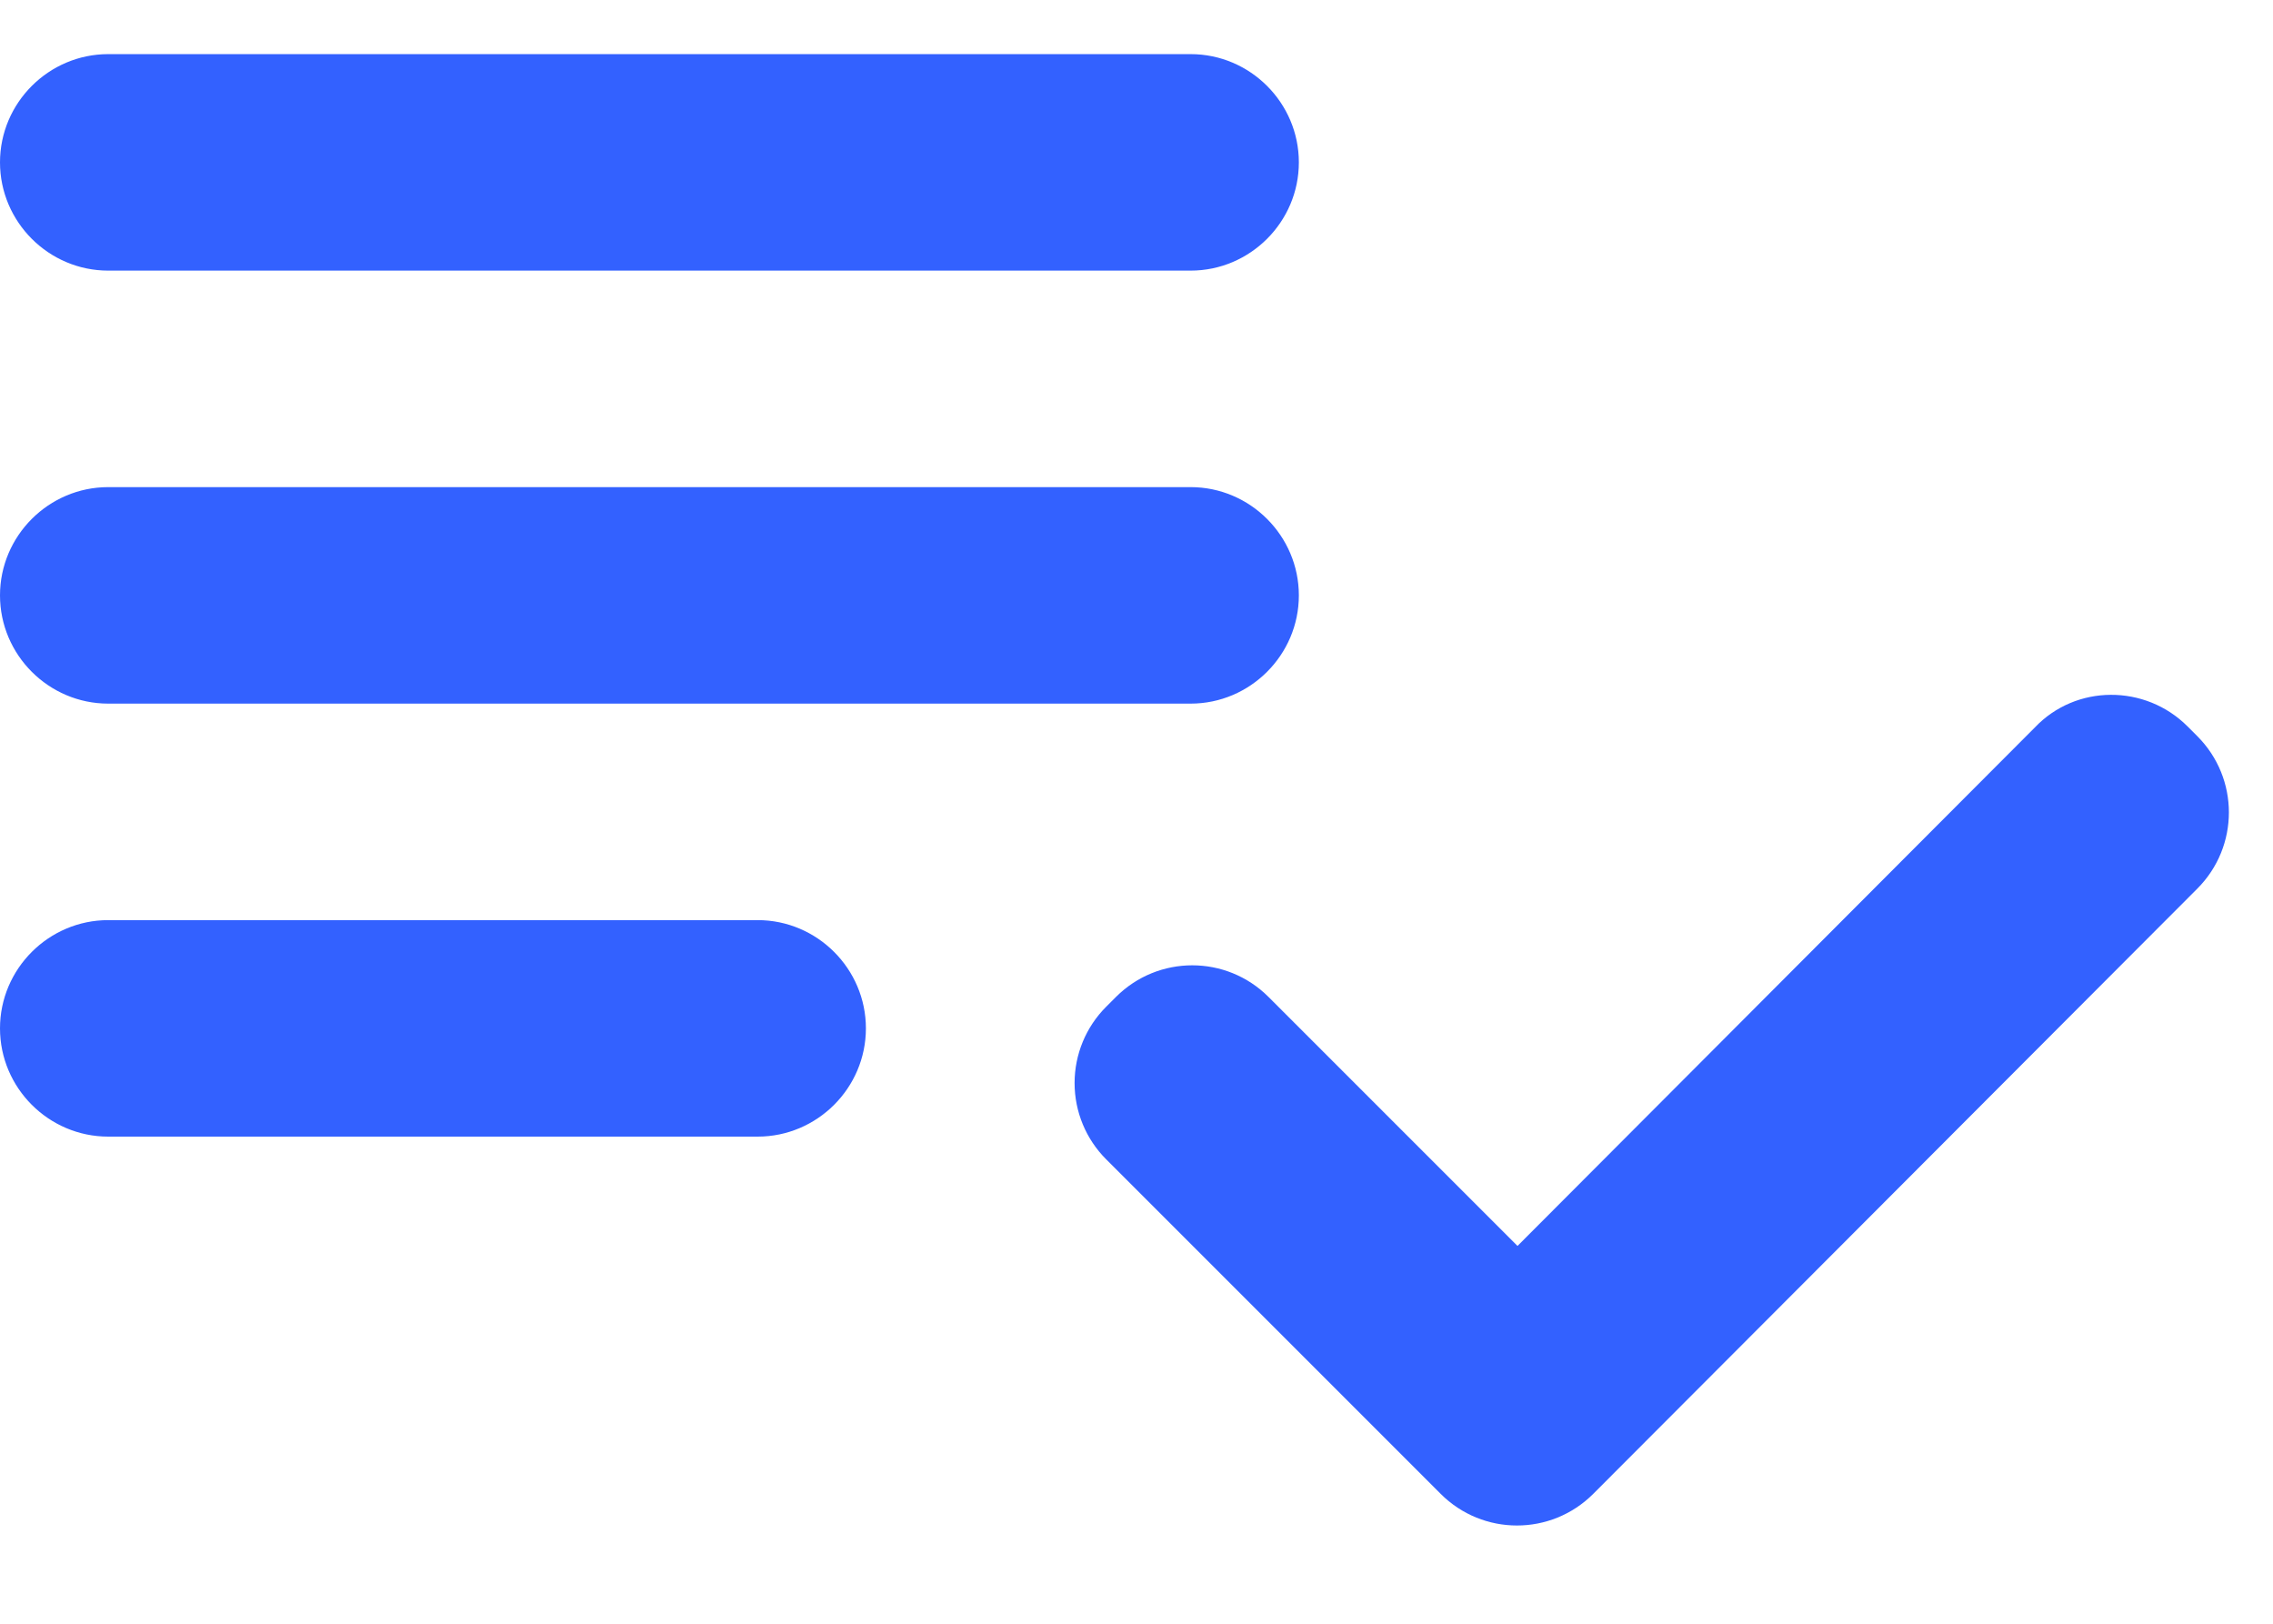 <svg width="21" height="15" viewBox="0 0 21 15" fill="none" xmlns="http://www.w3.org/2000/svg">
<path fill-rule="evenodd" clip-rule="evenodd" d="M11 4.5H1C0.45 4.5 0 4.95 0 5.5C0 6.05 0.45 6.5 1 6.5H11C11.55 6.5 12 6.05 12 5.5C12 4.95 11.55 4.5 11 4.5ZM11 0.5H1C0.45 0.5 0 0.95 0 1.5C0 2.05 0.45 2.5 1 2.5H11C11.55 2.5 12 2.05 12 1.5C12 0.95 11.55 0.5 11 0.5ZM1 10.5H7C7.55 10.5 8 10.05 8 9.5C8 8.95 7.55 8.5 7 8.5H1C0.45 8.5 0 8.95 0 9.5C0 10.05 0.45 10.5 1 10.5ZM20.21 6.71L20.3 6.8C20.69 7.19 20.69 7.82 20.3 8.21L14.72 13.8C14.33 14.19 13.7 14.19 13.31 13.8L10.22 10.71C10.033 10.523 9.928 10.27 9.928 10.005C9.928 9.74 10.033 9.487 10.22 9.3L10.31 9.21C10.7 8.82 11.33 8.82 11.72 9.21L14.02 11.51L18.8 6.72C19.18 6.32 19.82 6.32 20.21 6.71Z" fill="#3361FF"/>
</svg>

